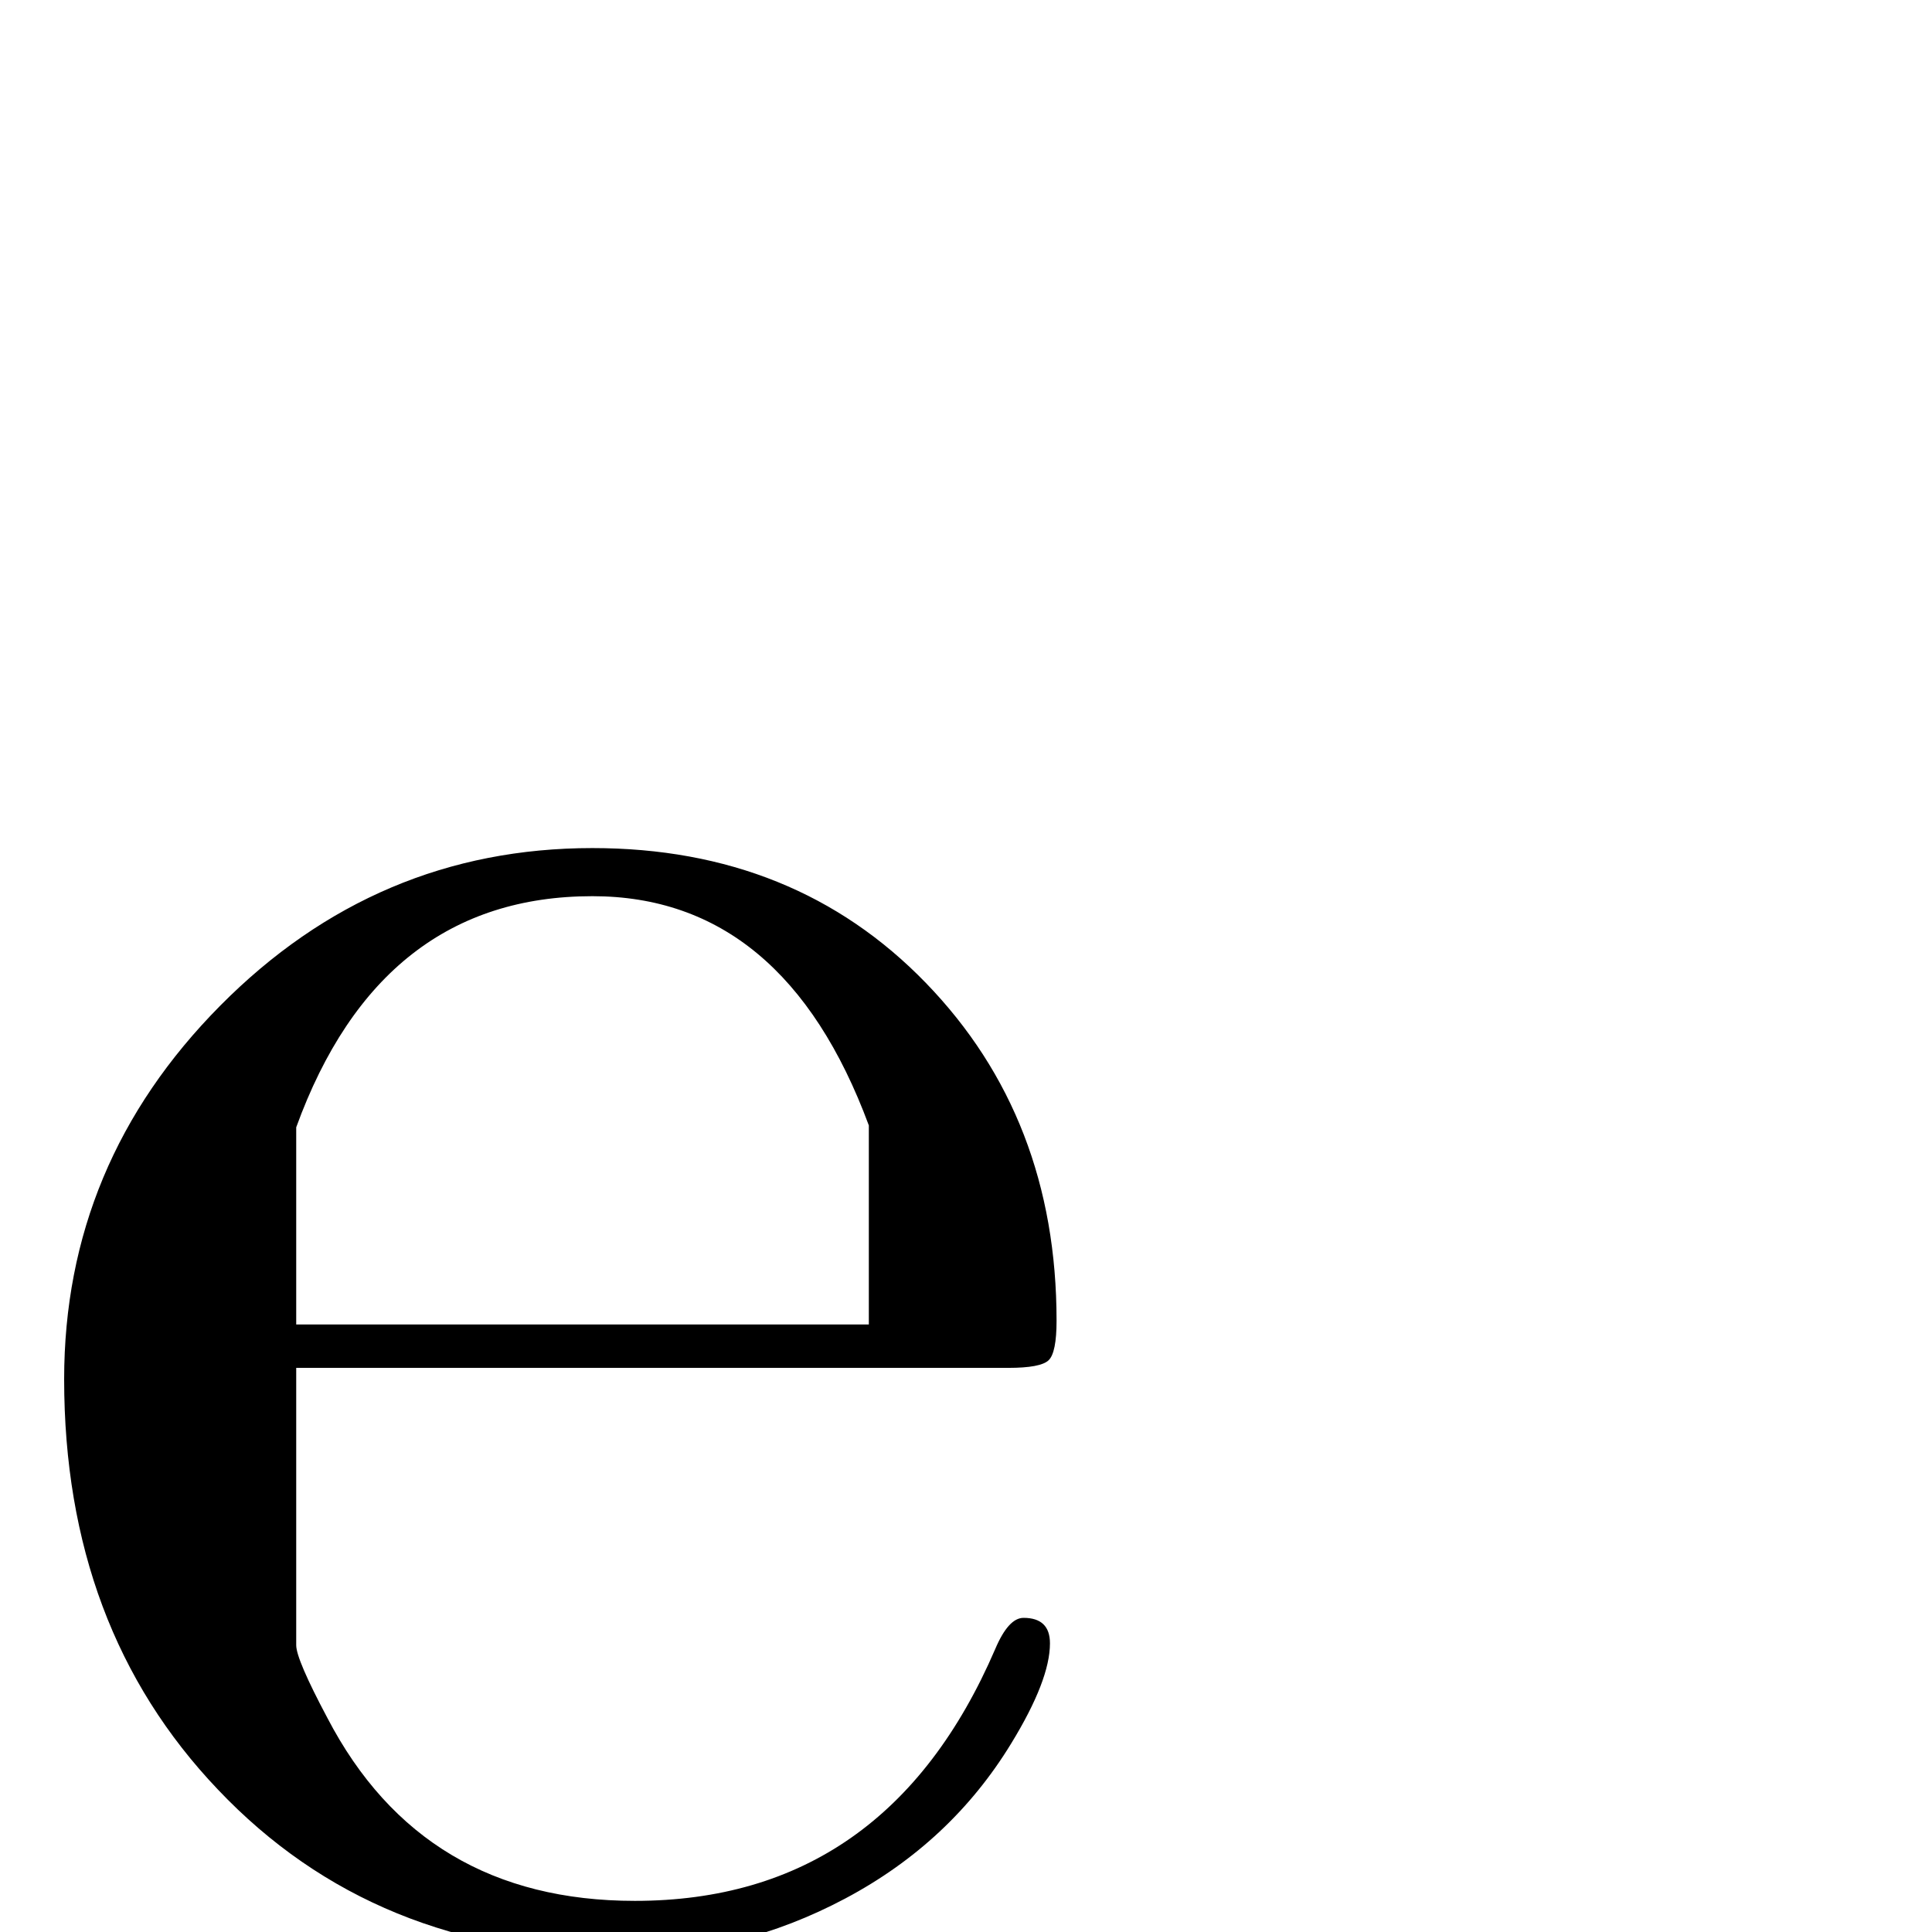 <?xml version="1.0" standalone="no"?>
<!DOCTYPE svg PUBLIC "-//W3C//DTD SVG 1.1//EN" "http://www.w3.org/Graphics/SVG/1.1/DTD/svg11.dtd" >
<svg viewBox="0 -442 2048 2048">
  <g transform="matrix(1 0 0 -1 0 1606)">
   <path fill="currentColor"
d="M1120 648q0 -34 -8.5 -42t-42.5 -8h-755v-294q0 -15 33 -77q101 -194 326 -194q267 0 382 267q14 33 30 33q28 0 28 -27q0 -39 -41 -106q-64 -105 -176 -164.5t-237 -59.5q-262 0 -428 175q-163 171 -163 435q0 229 165.5 396t394.5 167q215 0 353.5 -143t138.5 -358z
M921 644v211q-90 243 -293 243q-225 0 -314 -245v-209h607z" />
  </g>

</svg>
